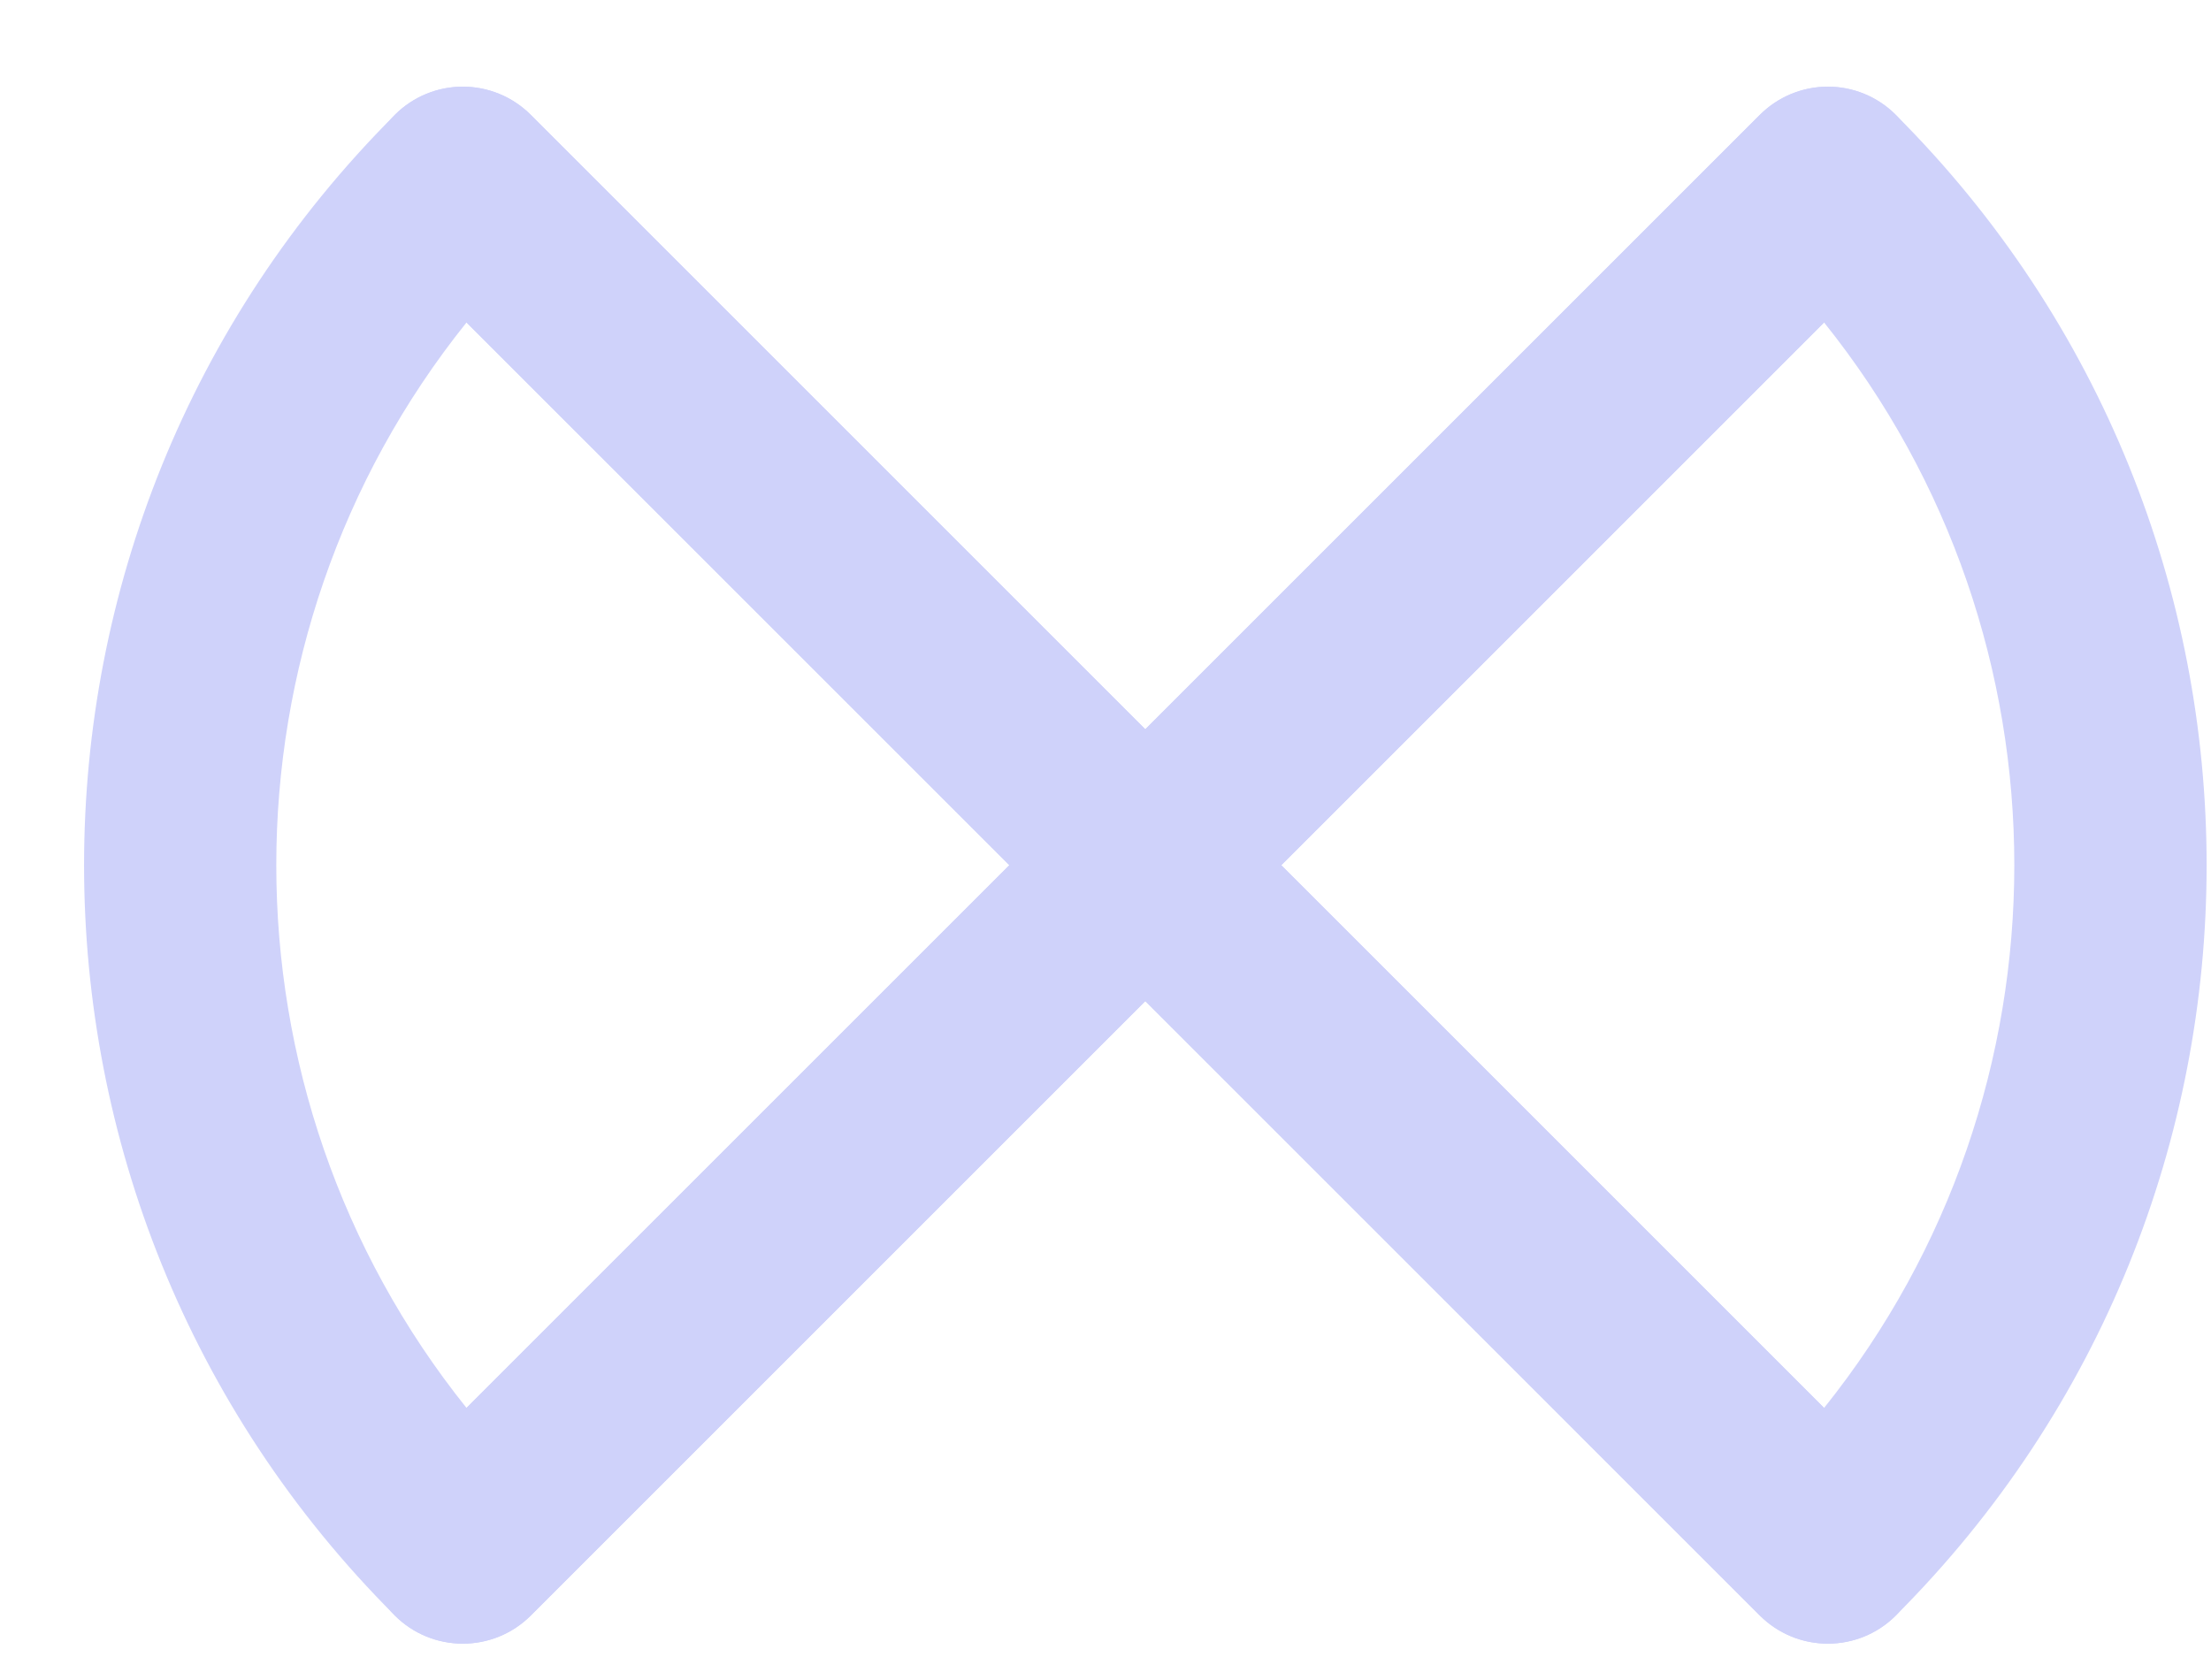 <svg width="25" height="19" viewBox="0 0 25 19" fill="none" xmlns="http://www.w3.org/2000/svg">
<path fill-rule="evenodd" clip-rule="evenodd" d="M21.436 1.299C21.861 1.723 21.861 2.412 21.436 2.836L14.488 9.785L21.436 16.734C21.861 17.158 21.861 17.846 21.436 18.271C21.012 18.695 20.324 18.695 19.899 18.271L12.95 11.322L6.002 18.271C5.798 18.475 5.521 18.589 5.233 18.589C4.945 18.589 4.668 18.475 4.465 18.271C-0.221 13.585 -0.221 5.984 4.465 1.299C4.668 1.095 4.945 0.98 5.233 0.98C5.521 0.98 5.798 1.095 6.002 1.299L12.95 8.248L19.899 1.299C20.324 0.874 21.012 0.874 21.436 1.299ZM11.413 9.785L5.275 3.647C2.407 7.224 2.407 12.345 5.275 15.923L11.413 9.785Z" fill="#CFD2FA"/>
<path fill-rule="evenodd" clip-rule="evenodd" d="M21.436 1.299C26.122 5.984 26.122 13.585 21.436 18.271C21.232 18.475 20.956 18.589 20.668 18.589C20.379 18.589 20.103 18.475 19.899 18.271L12.95 11.322L6.001 18.271C5.577 18.695 4.889 18.695 4.464 18.271C4.04 17.846 4.04 17.158 4.464 16.734L11.413 9.785L4.464 2.836C4.04 2.412 4.04 1.723 4.464 1.299C4.889 0.874 5.577 0.874 6.001 1.299L12.95 8.248L19.899 1.299C20.103 1.095 20.379 0.98 20.668 0.98C20.956 0.98 21.232 1.095 21.436 1.299ZM14.487 9.785L20.625 15.923C23.493 12.345 23.493 7.224 20.625 3.647L14.487 9.785Z" fill="#CFD2FA"/>
</svg>
